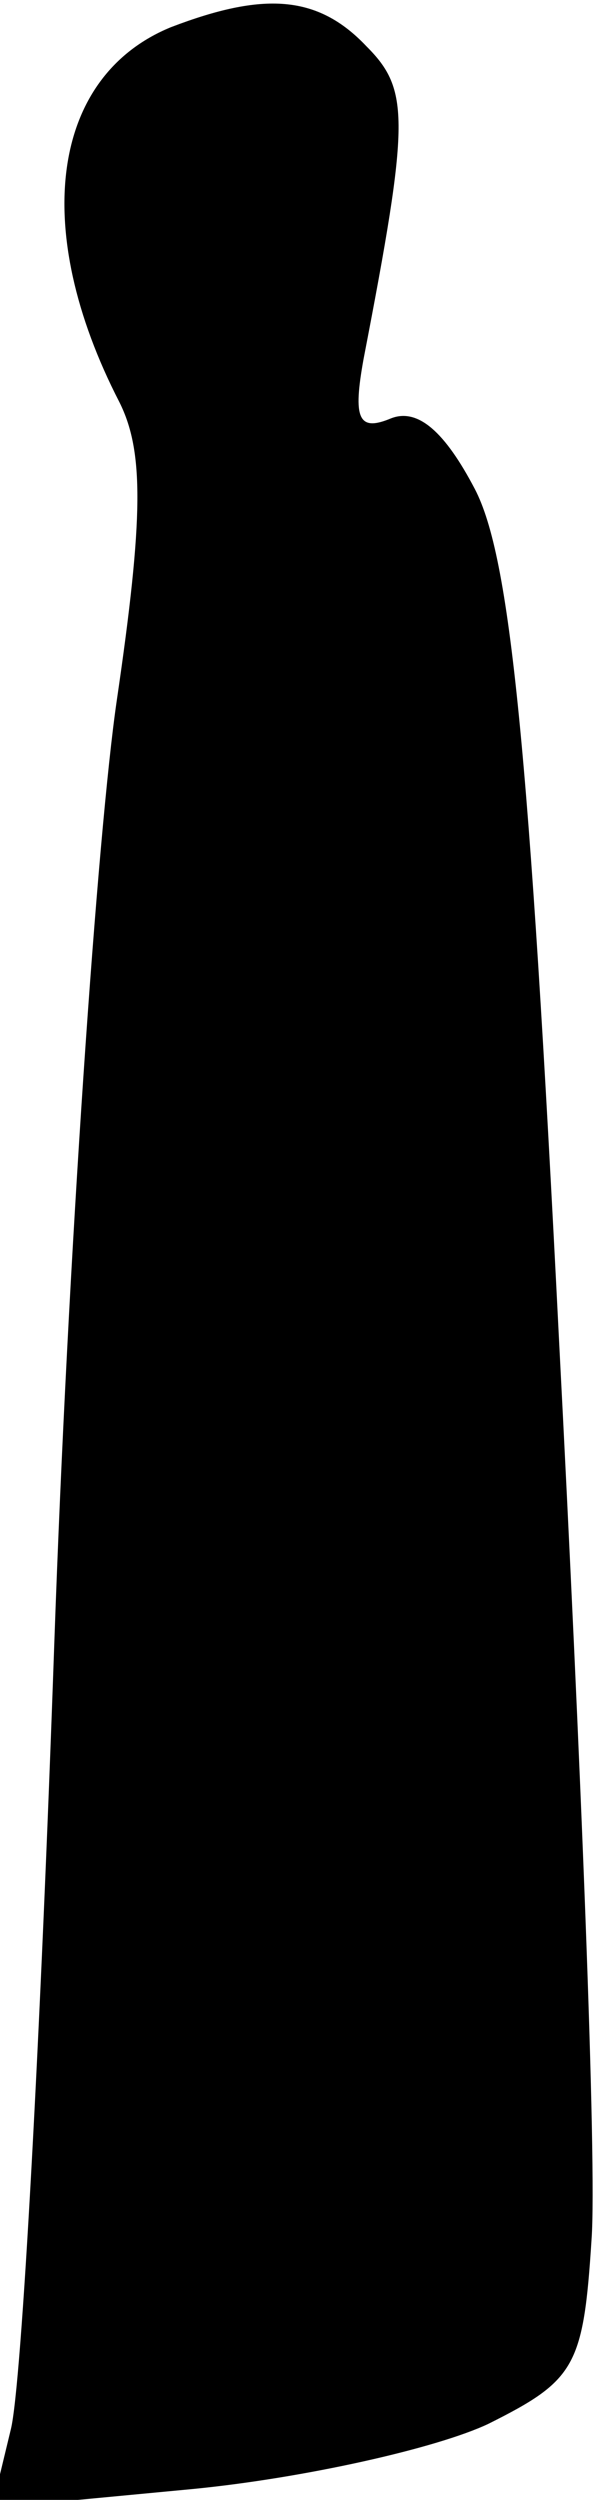 <?xml version="1.0" standalone="no"?>
<!DOCTYPE svg PUBLIC "-//W3C//DTD SVG 20010904//EN"
 "http://www.w3.org/TR/2001/REC-SVG-20010904/DTD/svg10.dtd">
<svg version="1.0" xmlns="http://www.w3.org/2000/svg"
 width="22pt" height="92pt" viewBox="0 0 22 92"
 preserveAspectRatio="xMidYMid meet">
<g transform="translate(0,92) scale(0.1,-0.1)"
fill="#000000" stroke="none">
<path fill="#000000" stroke="none" d="M63 910 c-44 -18 -52 -74 -19 -138 9
-18 9 -42 -1 -110 -7 -48 -18 -204 -23 -347 -5 -143 -12 -273 -16 -289 l-7
-29 74 7 c41 4 90 15 109 24 32 16 35 21 38 68 2 28 -4 177 -12 331 -11 219
-18 288 -31 313 -11 21 -21 30 -31 26 -12 -5 -14 0 -10 22 17 88 17 99 1 115
-18 19 -38 20 -72 7z"/>
</g>
</svg>
